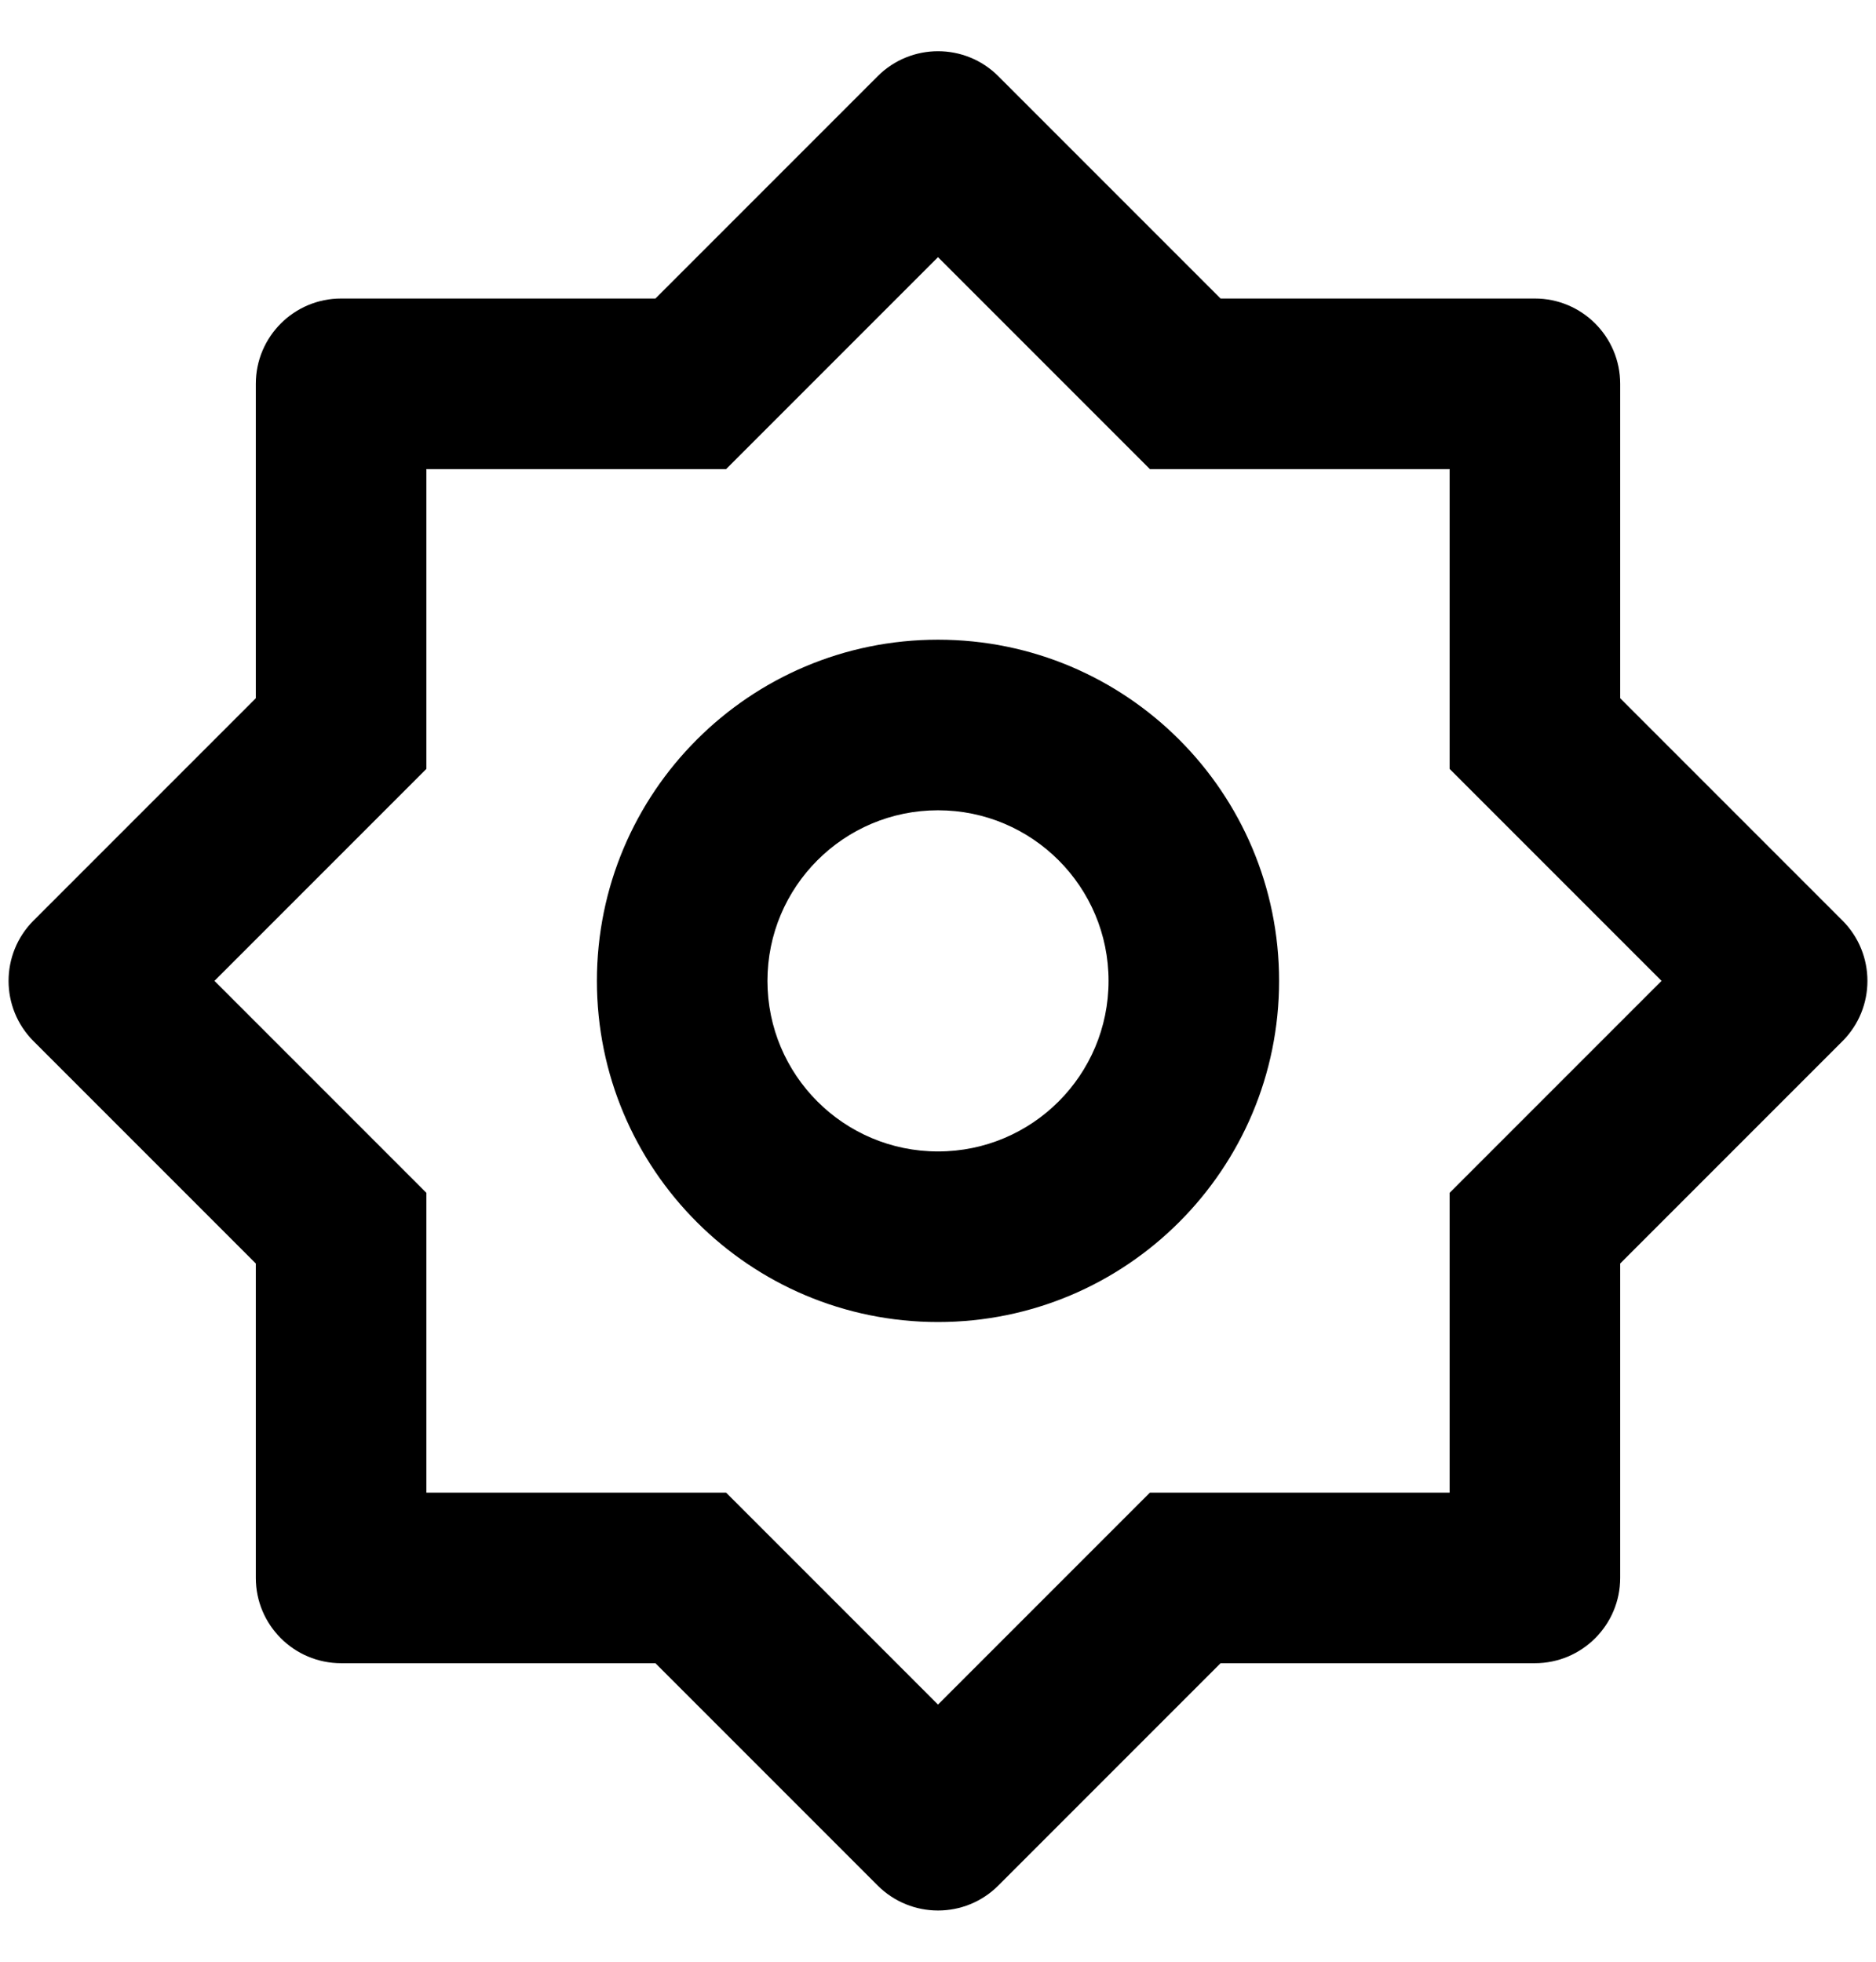 <svg width="22" height="23" viewBox="0 0 22 23" fill="none" xmlns="http://www.w3.org/2000/svg">
<path d="M7.686 3.5L10.293 0.893C10.684 0.503 11.317 0.503 11.707 0.893L14.314 3.5H18C18.552 3.5 19 3.948 19 4.5V8.186L21.607 10.793C21.997 11.184 21.997 11.817 21.607 12.207L19 14.814V18.5C19 19.052 18.552 19.5 18 19.5H14.314L11.707 22.107C11.317 22.497 10.684 22.497 10.293 22.107L7.686 19.5H4C3.448 19.5 3 19.052 3 18.5V14.814L0.393 12.207C0.003 11.817 0.003 11.184 0.393 10.793L3 8.186V4.5C3 3.948 3.448 3.5 4 3.5H7.686ZM5 5.5V9.015L2.515 11.5L5 13.985V17.5H8.515L11 19.985L13.485 17.5H17V13.985L19.485 11.5L17 9.015V5.5H13.485L11 3.015L8.515 5.5H5ZM11 15.5C8.791 15.5 7 13.709 7 11.5C7 9.291 8.791 7.5 11 7.5C13.209 7.5 15 9.291 15 11.5C15 13.709 13.209 15.5 11 15.5ZM11 13.5C12.105 13.5 13 12.605 13 11.5C13 10.396 12.105 9.5 11 9.5C9.896 9.5 9 10.396 9 11.5C9 12.605 9.896 13.5 11 13.5Z" fill="black"/>
</svg>

